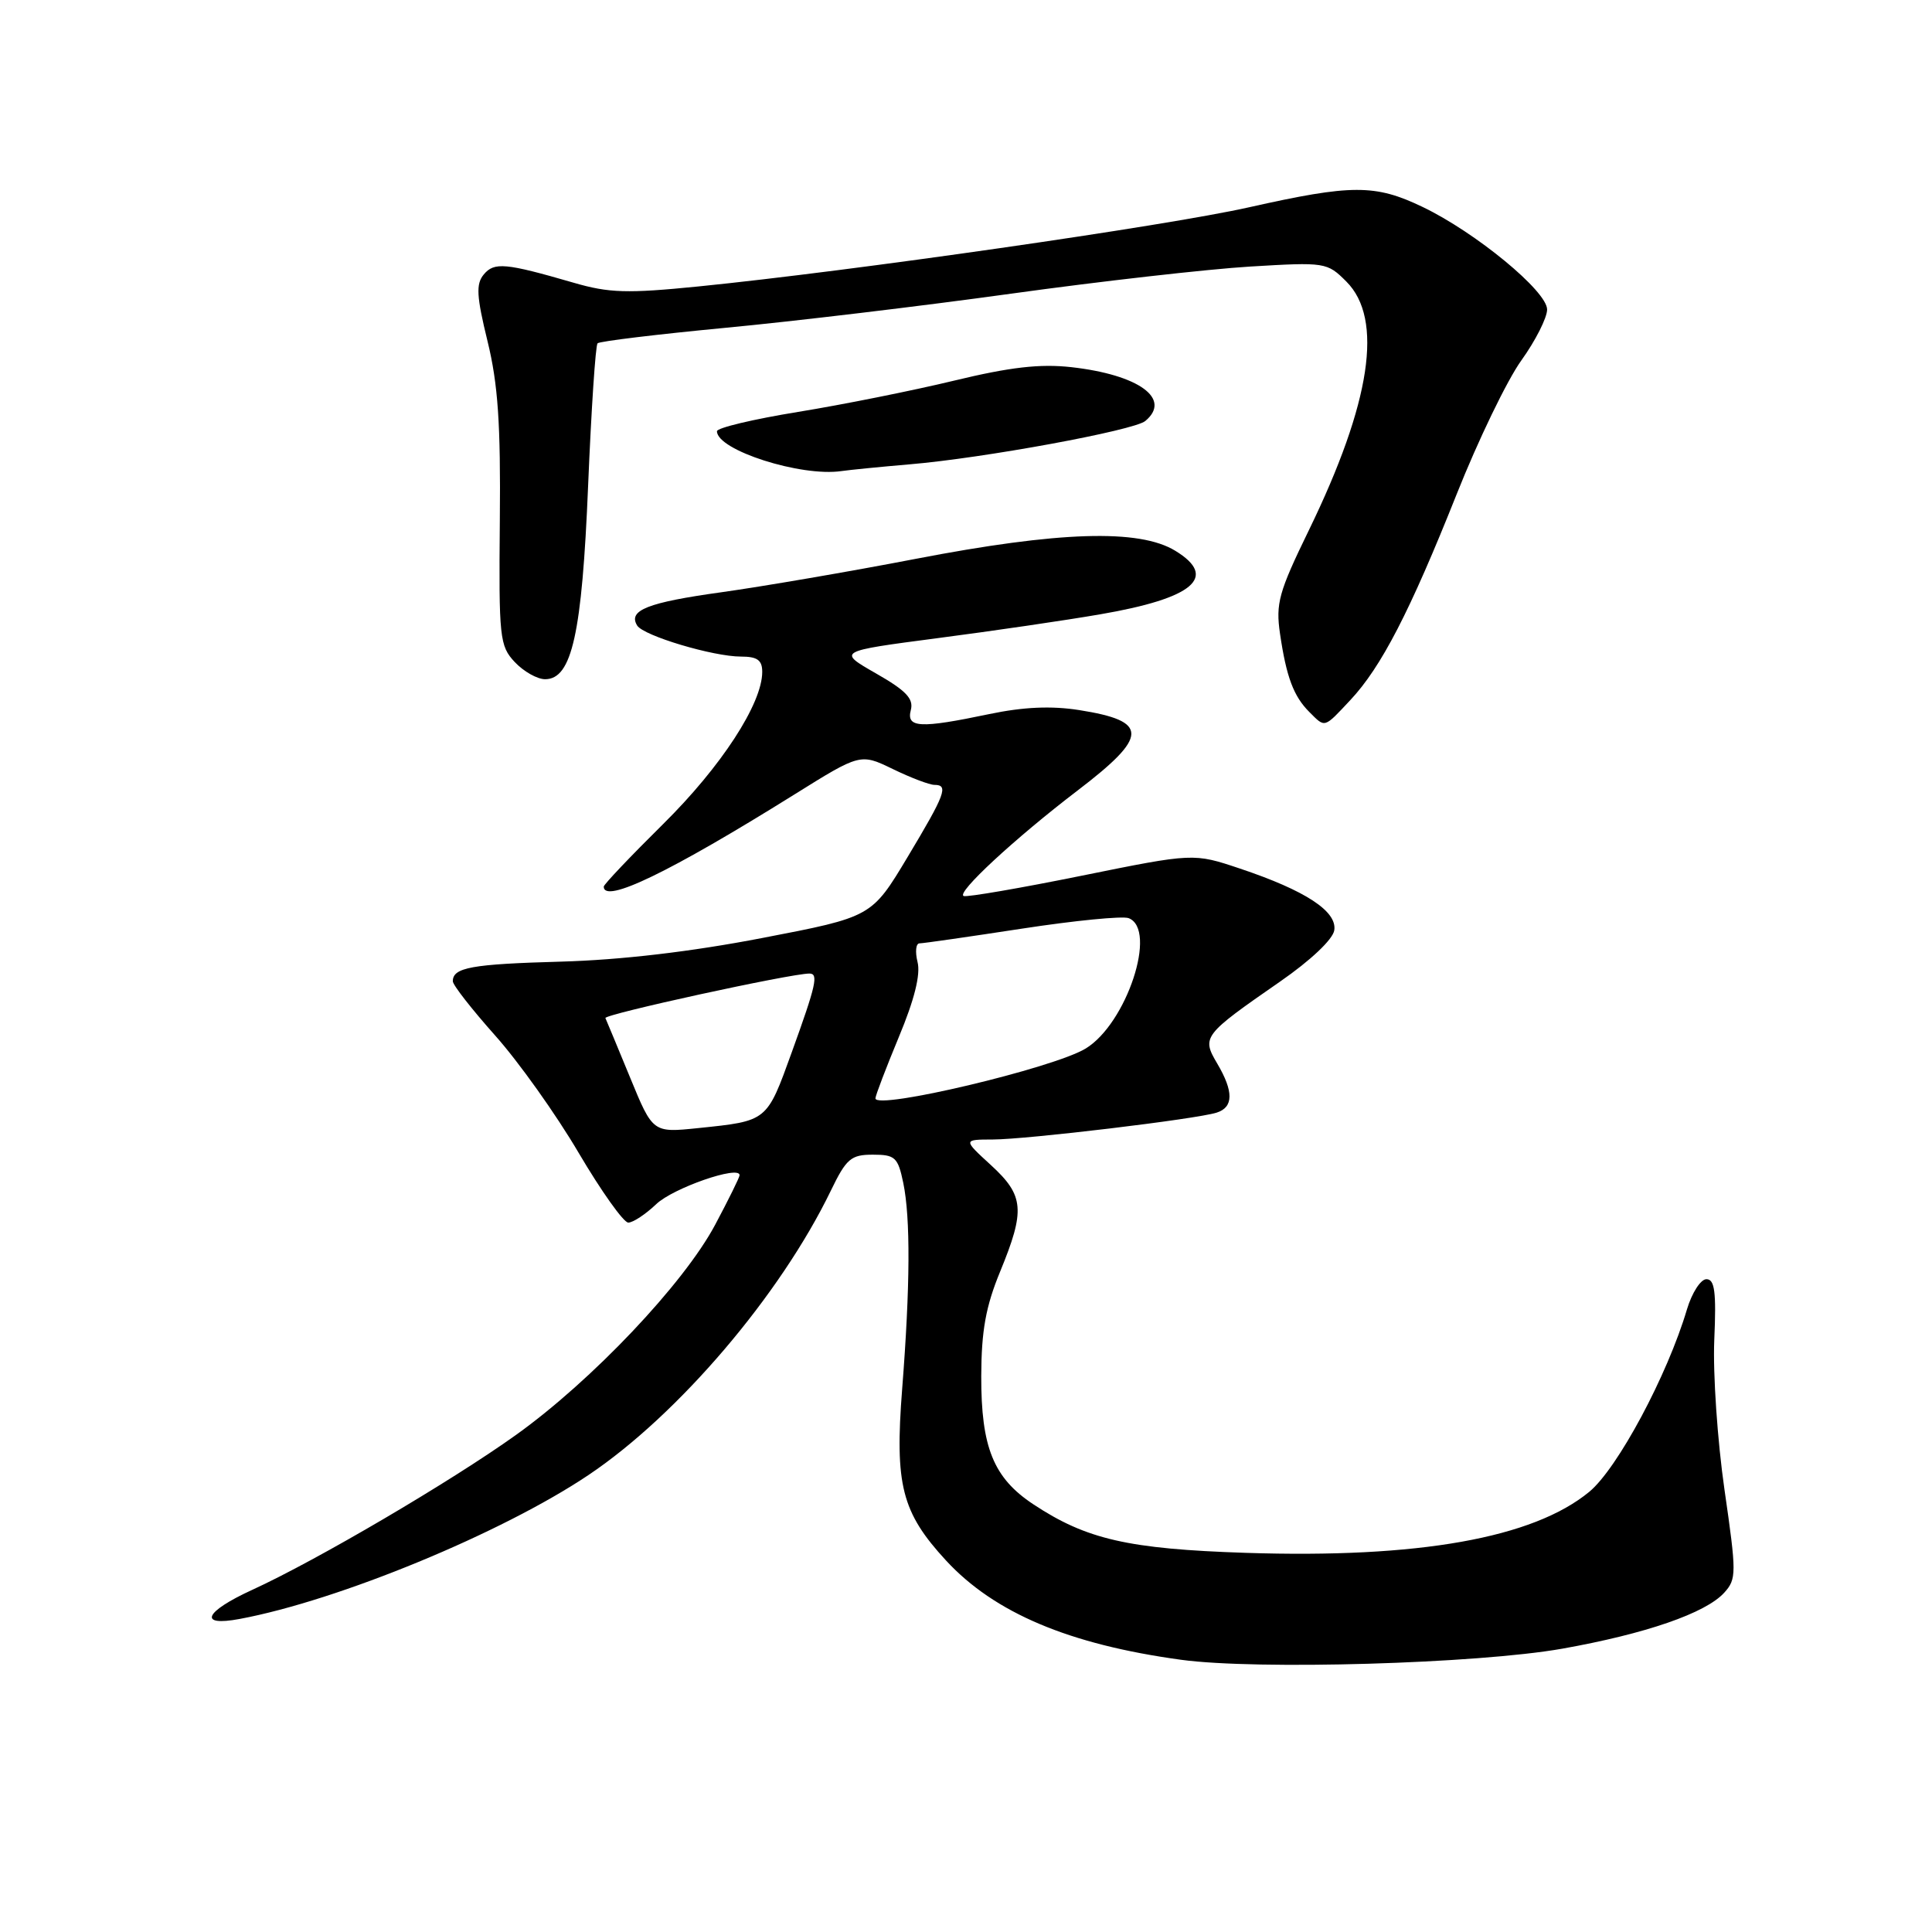 <?xml version="1.0" encoding="UTF-8" standalone="no"?>
<!DOCTYPE svg PUBLIC "-//W3C//DTD SVG 1.1//EN" "http://www.w3.org/Graphics/SVG/1.1/DTD/svg11.dtd" >
<svg xmlns="http://www.w3.org/2000/svg" xmlns:xlink="http://www.w3.org/1999/xlink" version="1.1" viewBox="0 0 256 256">
 <g >
 <path fill="currentColor"
d=" M 207.00 218.46 C 218.07 216.49 226.01 213.75 228.47 211.04 C 230.11 209.22 230.11 208.50 228.50 197.37 C 227.57 190.91 226.96 182.00 227.15 177.56 C 227.43 171.18 227.21 169.50 226.11 169.50 C 225.35 169.50 224.19 171.30 223.53 173.50 C 220.93 182.26 214.33 194.58 210.59 197.67 C 203.14 203.81 187.94 206.51 165.07 205.76 C 149.51 205.25 143.95 203.98 136.91 199.32 C 131.64 195.83 130.00 191.78 130.02 182.35 C 130.04 176.32 130.62 173.11 132.52 168.50 C 135.87 160.35 135.71 158.42 131.30 154.38 C 127.61 151.00 127.61 151.00 131.55 150.99 C 136.06 150.98 158.52 148.29 161.21 147.43 C 163.46 146.72 163.48 144.63 161.28 140.91 C 159.21 137.40 159.40 137.15 169.61 130.07 C 173.67 127.26 176.63 124.46 176.80 123.26 C 177.18 120.75 172.98 118.00 164.33 115.10 C 158.16 113.03 158.16 113.03 143.36 116.03 C 135.23 117.68 128.18 118.89 127.70 118.73 C 126.61 118.37 134.46 111.10 142.82 104.72 C 152.22 97.54 152.26 95.55 143.00 94.09 C 139.32 93.51 135.62 93.67 131.08 94.62 C 121.88 96.55 120.07 96.45 120.69 94.08 C 121.08 92.58 120.05 91.50 116.07 89.23 C 110.95 86.30 110.95 86.30 124.22 84.56 C 131.53 83.61 141.23 82.19 145.78 81.40 C 158.15 79.28 161.46 76.47 155.73 72.98 C 150.95 70.06 140.33 70.39 121.34 74.05 C 112.63 75.73 101.06 77.71 95.63 78.47 C 85.81 79.83 83.18 80.87 84.43 82.89 C 85.27 84.24 94.49 87.00 98.18 87.00 C 100.35 87.00 101.00 87.47 101.00 89.03 C 101.00 93.24 95.56 101.59 87.89 109.17 C 83.55 113.46 80.00 117.20 80.00 117.48 C 80.00 119.80 88.74 115.58 105.25 105.28 C 114.00 99.82 114.00 99.82 118.32 101.91 C 120.69 103.06 123.16 104.00 123.82 104.00 C 125.72 104.00 125.27 105.21 120.25 113.58 C 115.50 121.50 115.50 121.50 101.00 124.29 C 91.57 126.11 82.25 127.20 74.35 127.42 C 62.46 127.75 60.00 128.20 60.00 130.02 C 60.00 130.52 62.53 133.75 65.61 137.21 C 68.70 140.67 73.68 147.66 76.67 152.75 C 79.67 157.84 82.63 162.00 83.25 162.00 C 83.88 162.00 85.54 160.90 86.95 159.56 C 89.18 157.42 98.00 154.36 98.00 155.72 C 98.00 155.99 96.54 158.95 94.76 162.29 C 90.60 170.10 78.43 182.94 68.38 190.13 C 59.74 196.31 41.97 206.75 33.43 210.66 C 27.07 213.57 26.20 215.56 31.75 214.52 C 44.85 212.08 66.51 203.14 77.99 195.44 C 89.89 187.45 103.40 171.60 110.10 157.75 C 112.14 153.53 112.76 153.00 115.65 153.00 C 118.61 153.00 118.98 153.34 119.69 156.75 C 120.65 161.42 120.61 170.37 119.54 184.06 C 118.55 196.76 119.48 200.40 125.34 206.76 C 131.76 213.72 141.66 217.90 156.50 219.93 C 166.56 221.30 195.75 220.45 207.00 218.46 Z  M 178.94 92.75 C 183.03 88.38 186.82 81.04 193.01 65.50 C 195.85 58.35 199.71 50.36 201.59 47.75 C 203.47 45.13 205.00 42.10 205.00 41.01 C 205.00 38.59 195.55 30.80 188.50 27.42 C 182.21 24.40 179.13 24.41 165.49 27.47 C 154.43 29.95 112.94 35.91 92.50 37.96 C 83.10 38.90 80.70 38.83 76.00 37.46 C 66.97 34.84 65.49 34.70 64.10 36.37 C 63.05 37.64 63.14 39.24 64.60 45.21 C 65.99 50.88 66.35 56.17 66.23 68.98 C 66.09 84.54 66.20 85.58 68.21 87.73 C 69.39 88.98 71.19 90.00 72.23 90.00 C 75.78 90.00 77.12 83.99 77.93 64.32 C 78.35 54.23 78.91 45.76 79.18 45.49 C 79.45 45.22 87.06 44.30 96.09 43.44 C 105.11 42.59 122.17 40.55 134.00 38.91 C 145.82 37.27 160.07 35.66 165.65 35.32 C 175.62 34.72 175.85 34.76 178.40 37.31 C 183.34 42.25 181.67 53.32 173.43 70.26 C 169.44 78.45 169.02 79.96 169.61 83.98 C 170.45 89.71 171.41 92.26 173.49 94.34 C 175.62 96.47 175.39 96.54 178.94 92.75 Z  M 120.50 61.53 C 130.24 60.72 150.24 57.04 151.75 55.79 C 155.30 52.85 150.92 49.66 141.95 48.65 C 137.82 48.19 133.85 48.64 126.45 50.43 C 120.98 51.75 111.66 53.62 105.75 54.58 C 99.84 55.54 95.00 56.69 95.00 57.14 C 95.00 59.65 106.13 63.21 111.50 62.42 C 112.60 62.26 116.65 61.86 120.50 61.53 Z  M 83.50 142.80 C 81.85 138.79 80.37 135.23 80.22 134.90 C 79.98 134.41 104.76 129.00 107.25 129.00 C 108.48 129.00 108.15 130.48 104.92 139.41 C 101.58 148.65 101.73 148.52 92.50 149.48 C 86.50 150.10 86.50 150.10 83.50 142.80 Z  M 116.00 145.54 C 116.00 145.17 117.40 141.51 119.10 137.41 C 121.16 132.48 122.00 129.12 121.58 127.48 C 121.24 126.11 121.36 125.00 121.84 125.00 C 122.33 125.00 128.43 124.12 135.41 123.05 C 142.39 121.98 148.76 121.35 149.55 121.66 C 153.41 123.14 149.29 135.64 143.85 138.94 C 139.59 141.53 116.00 147.12 116.00 145.54 Z "/>
</g>
</svg>